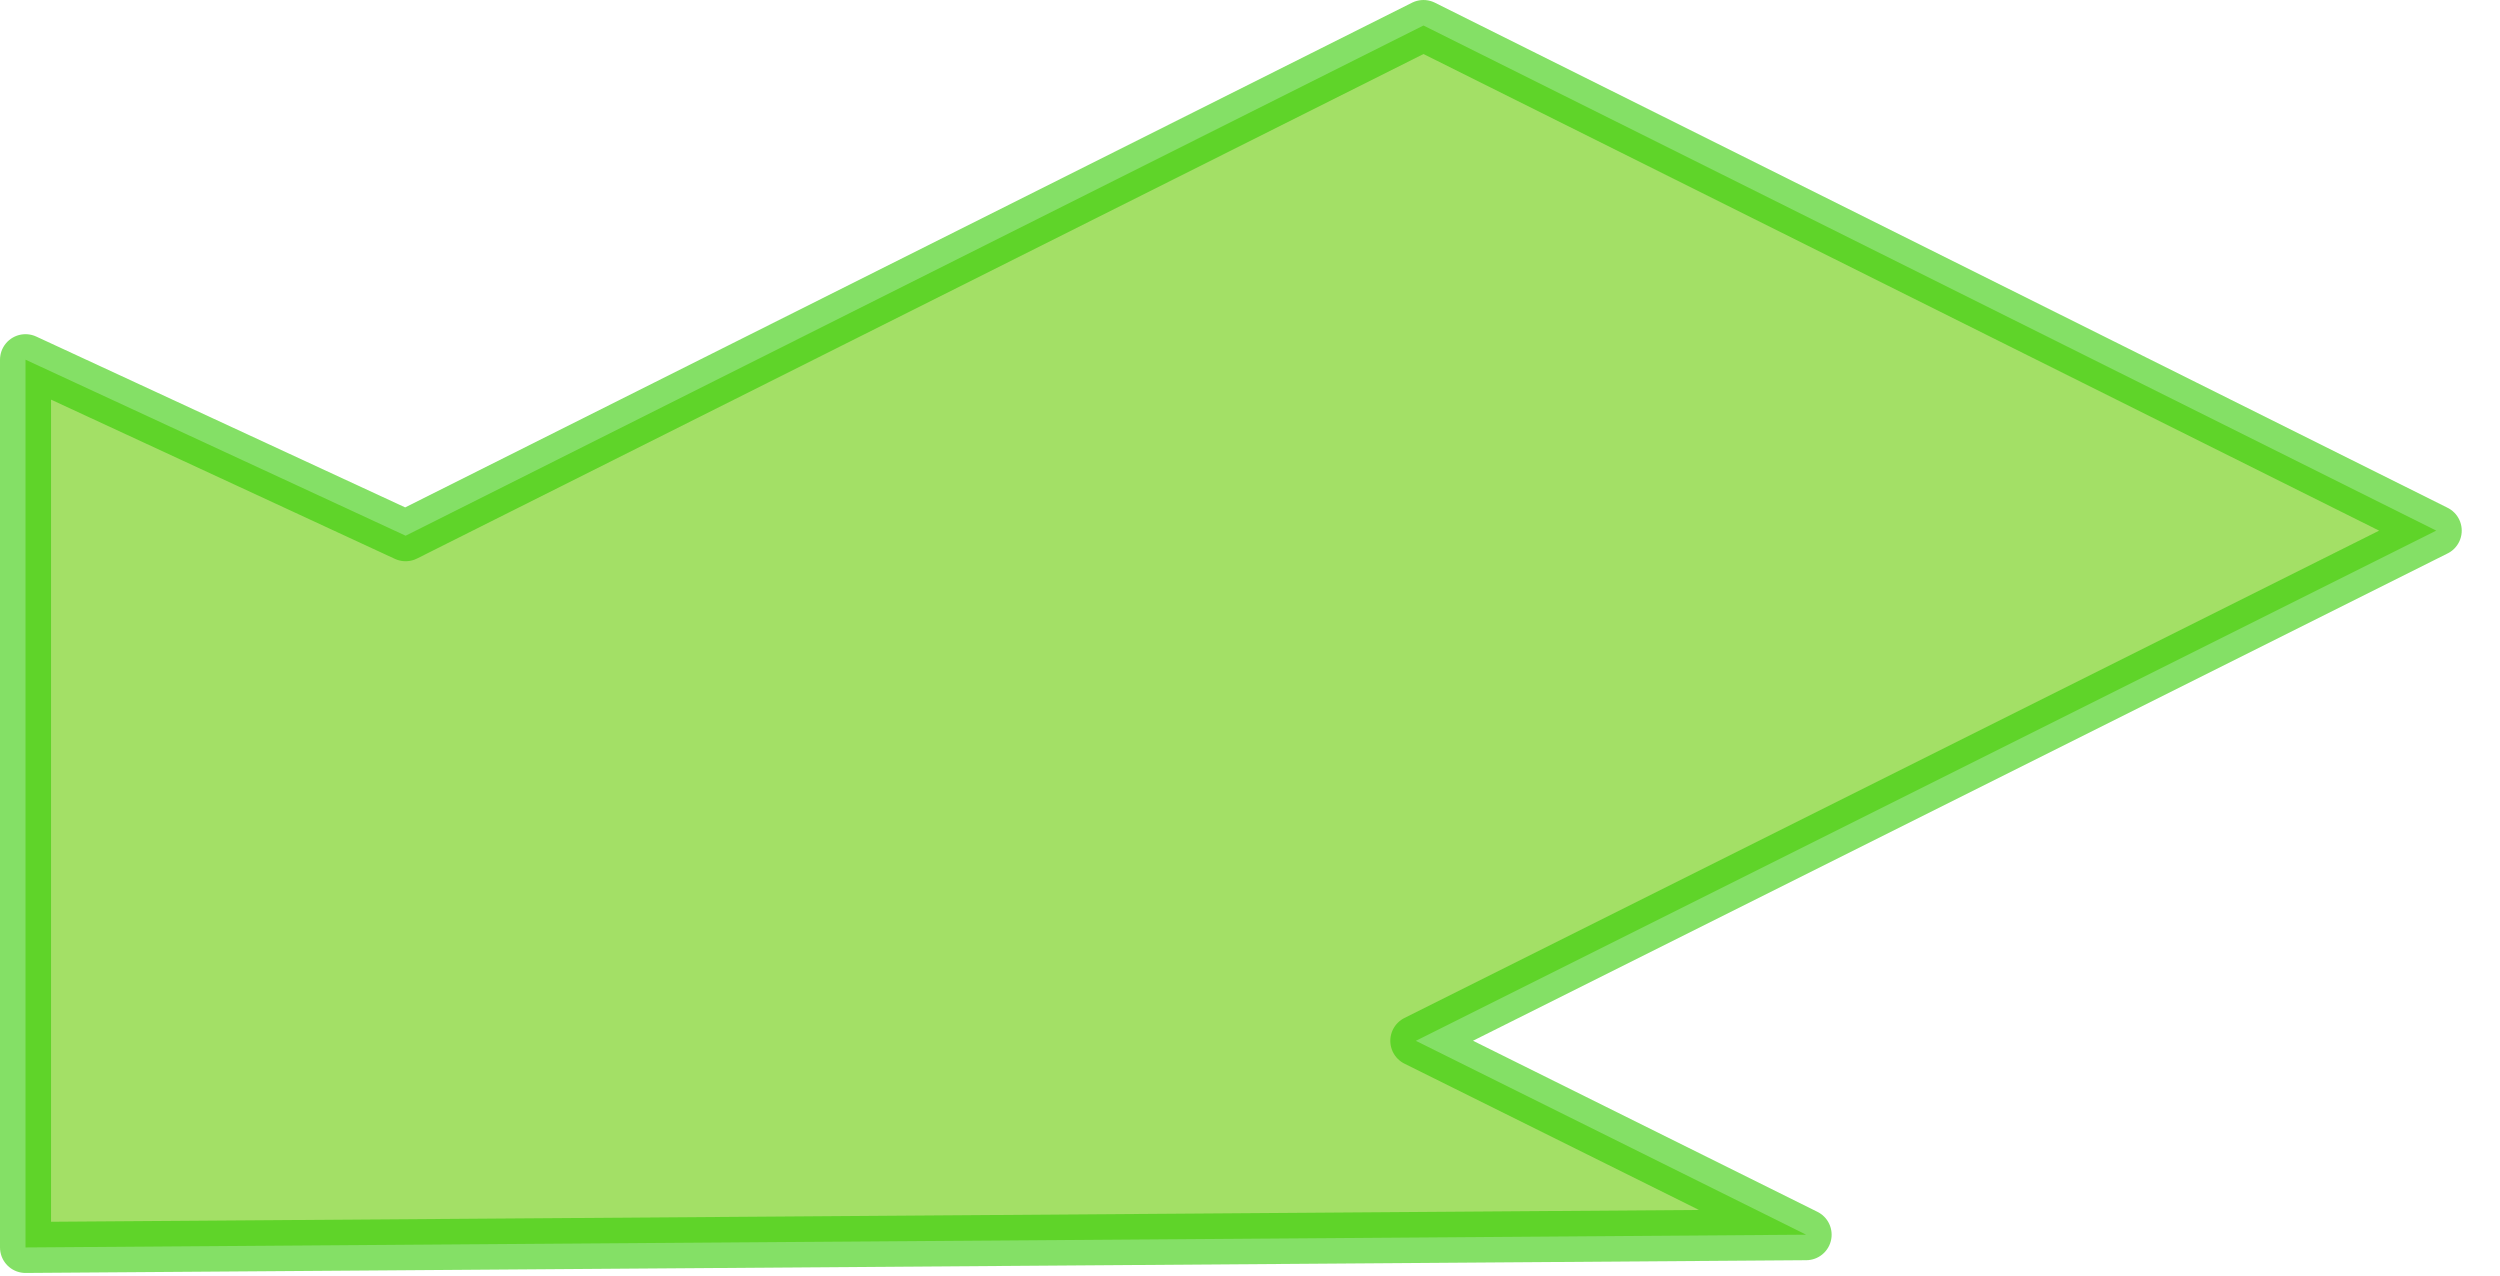<?xml version="1.0" encoding="utf-8"?>
<svg version="1.1" id="Layer_1"
xmlns="http://www.w3.org/2000/svg"
xmlns:xlink="http://www.w3.org/1999/xlink"
xmlns:author="http://www.sothink.com"
width="49px" height="25px"
xml:space="preserve">
<g id="675" transform="matrix(1, 0, 0, 1, 19.6, 18.55)">
<path style="fill:#66CC00;fill-opacity:0.6" d="M28.15,-8.15L8.15 1.85L15.8 5.65L-19.1 5.9L-19.1 -11.5L-11.65 -8.05L8.3 -18.05L28.15 -8.15" />
<path style="fill:none;stroke-width:1;stroke-linecap:round;stroke-linejoin:round;stroke-miterlimit:3;stroke:#33CC00;stroke-opacity:0.6" d="M8.3,-18.05L-11.65 -8.05L-19.1 -11.5L-19.1 5.9L15.8 5.65L8.15 1.85L28.15 -8.15L8.3 -18.05z" />
</g>
</svg>
